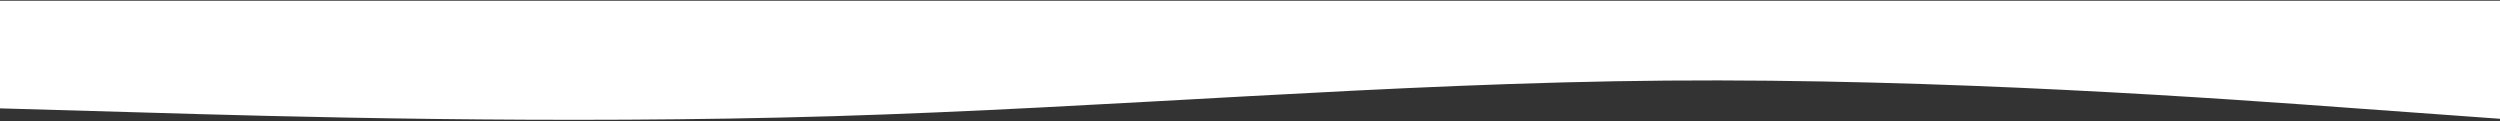 <svg width="1920" height="93" viewBox="0 0 1920 93" fill="none" xmlns="http://www.w3.org/2000/svg">
<rect x="0" y="0" width="1920" height="93" fill="#333333" stroke="none"/>
<path d="M1920 91.224L1813.33 83.49C1706.67 75.624 1493.33 60.157 1280 61.89C1066.67 63.623 853.333 82.823 640 89.223C426.667 95.623 213.333 89.49 106.667 86.29L-0 83.223L-0 0.557L106.667 0.557C213.333 0.557 426.667 0.557 640 0.557C853.333 0.557 1066.67 0.557 1280 0.557C1493.33 0.557 1706.67 0.557 1813.33 0.557L1920 0.557L1920 91.224Z" fill="white"/>
</svg>
